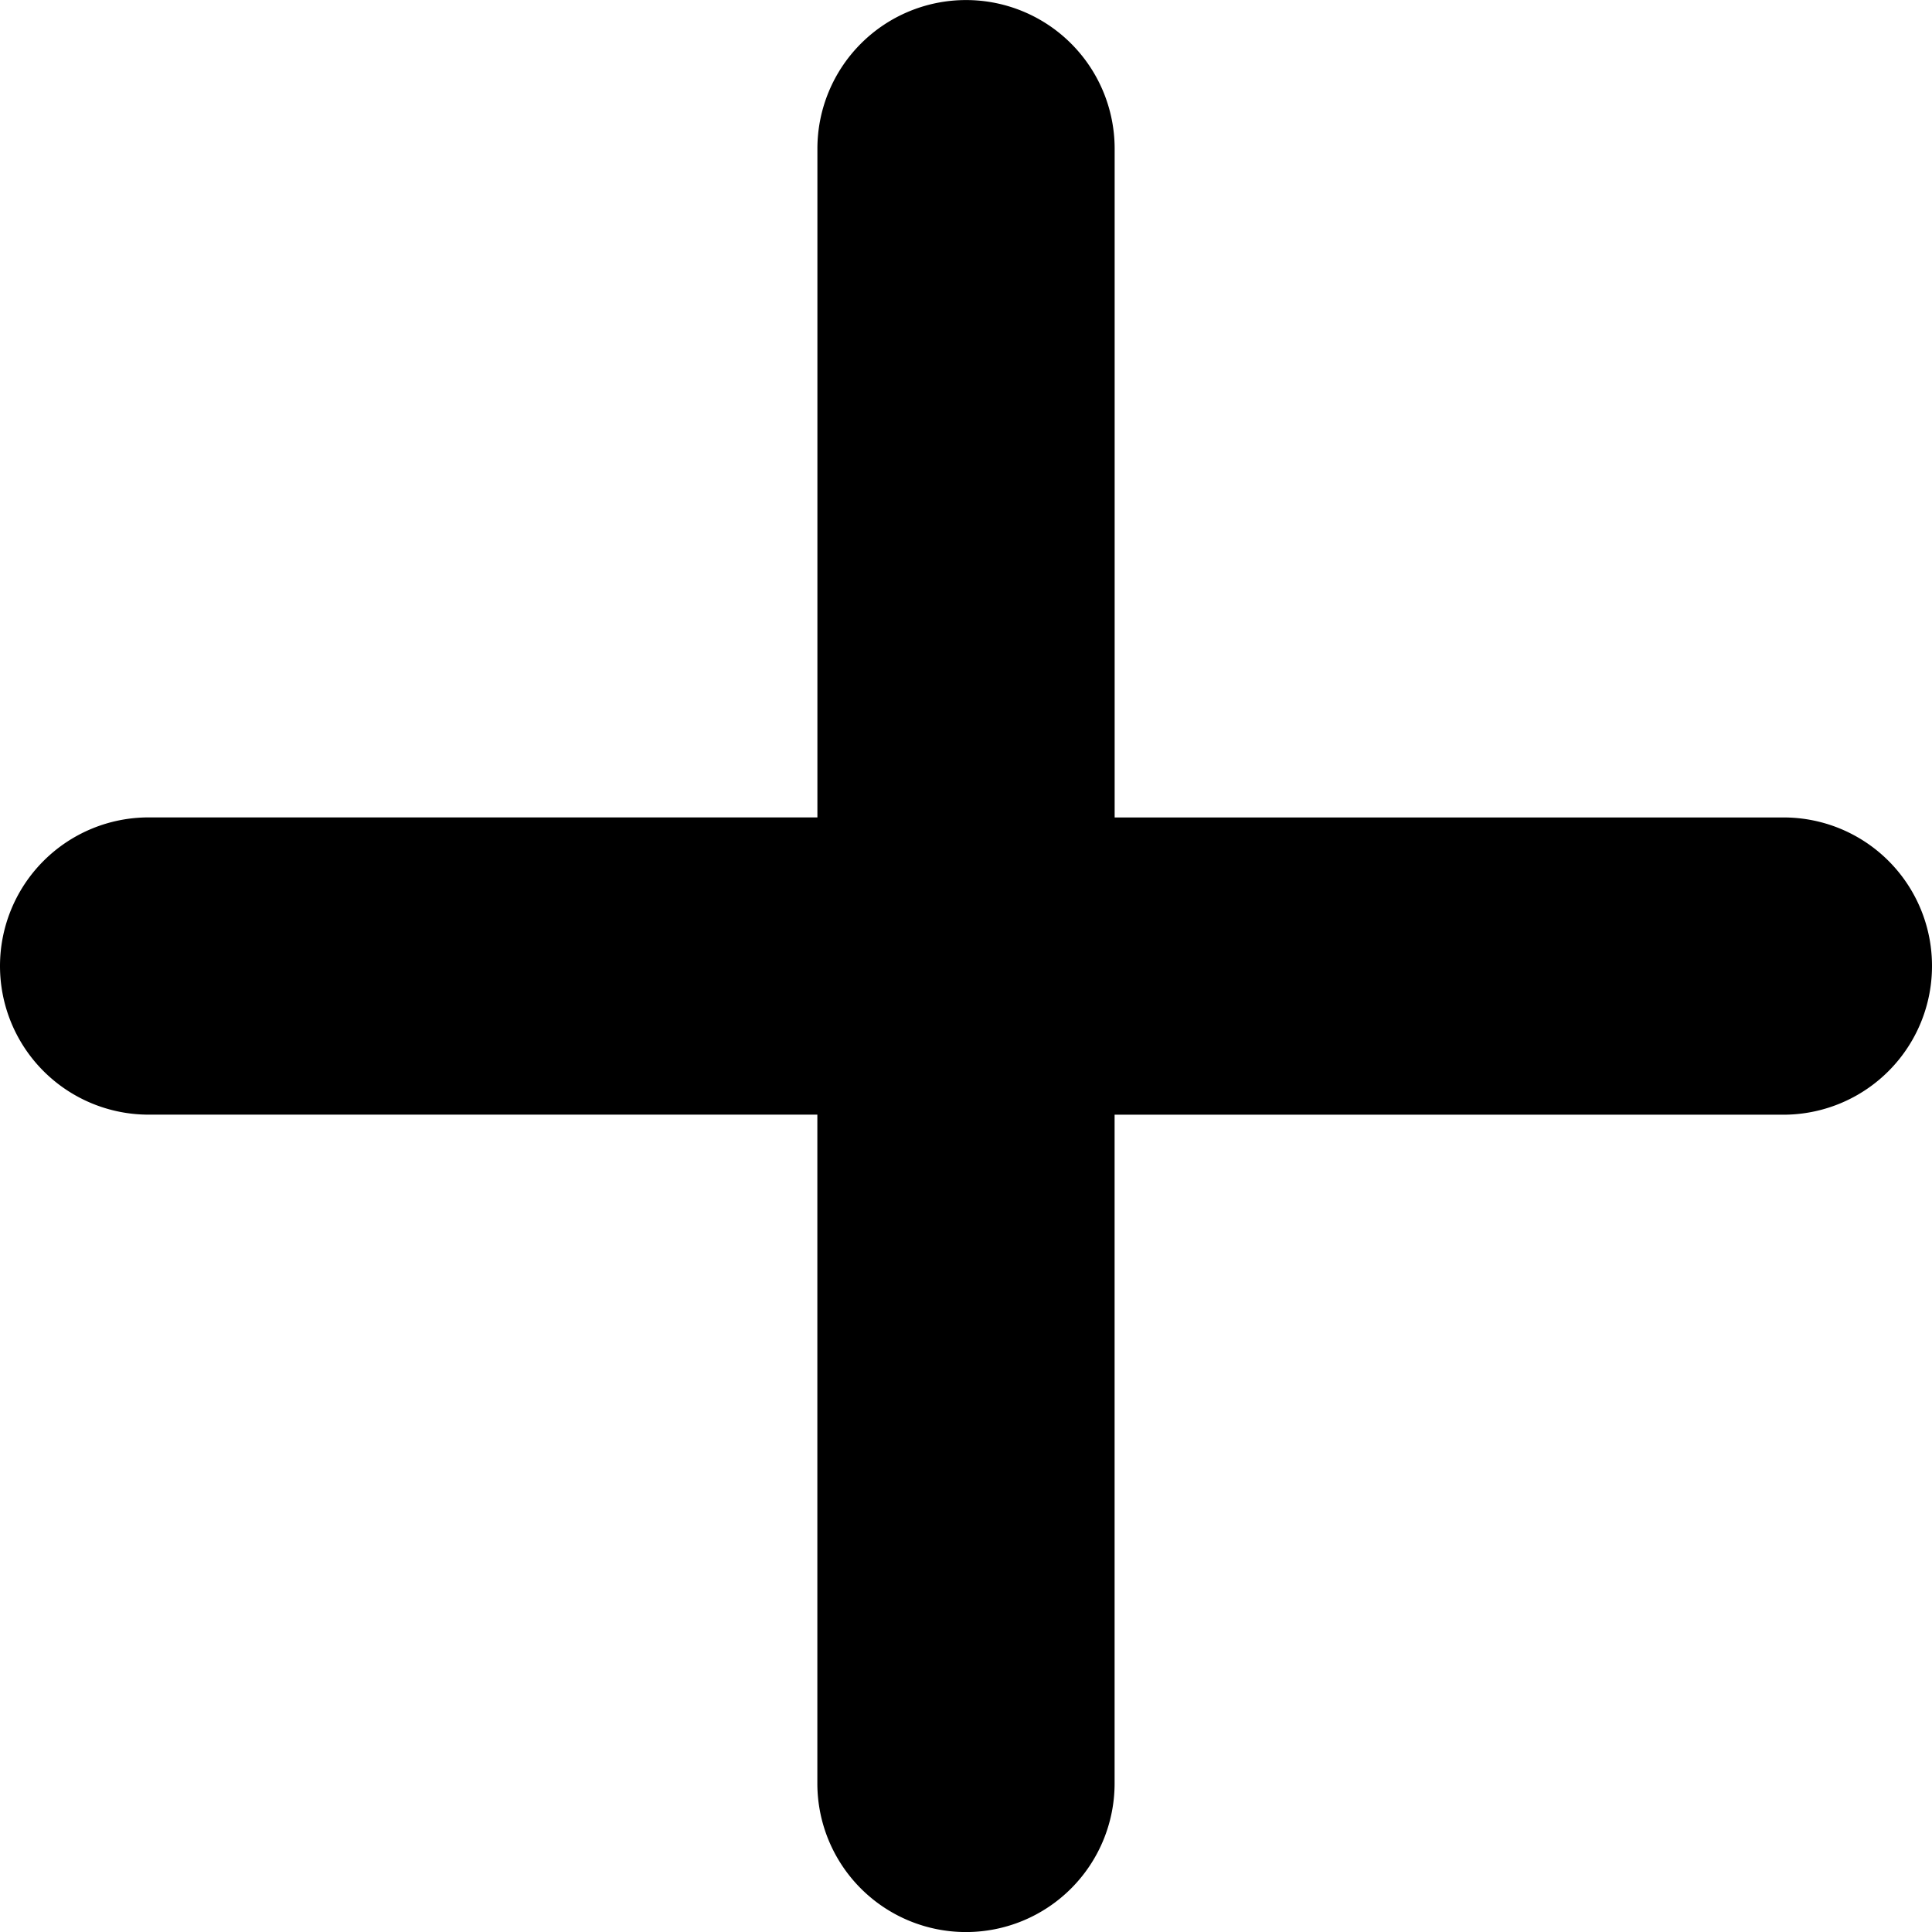 <svg xmlns="http://www.w3.org/2000/svg" width="37.893" height="37.893" viewBox="0 0 37.893 37.893"><path d="M53.893,66.947a2.915,2.915,0,0,1-2.915,2.916H37.861V82.979a2.915,2.915,0,0,1-5.83,0V69.862H18.915a2.915,2.915,0,1,1,0-5.83H32.032V50.916a2.915,2.915,0,1,1,5.83,0V64.033H50.978A2.91,2.91,0,0,1,53.893,66.947Z" transform="translate(-16 -48)"/></svg>
